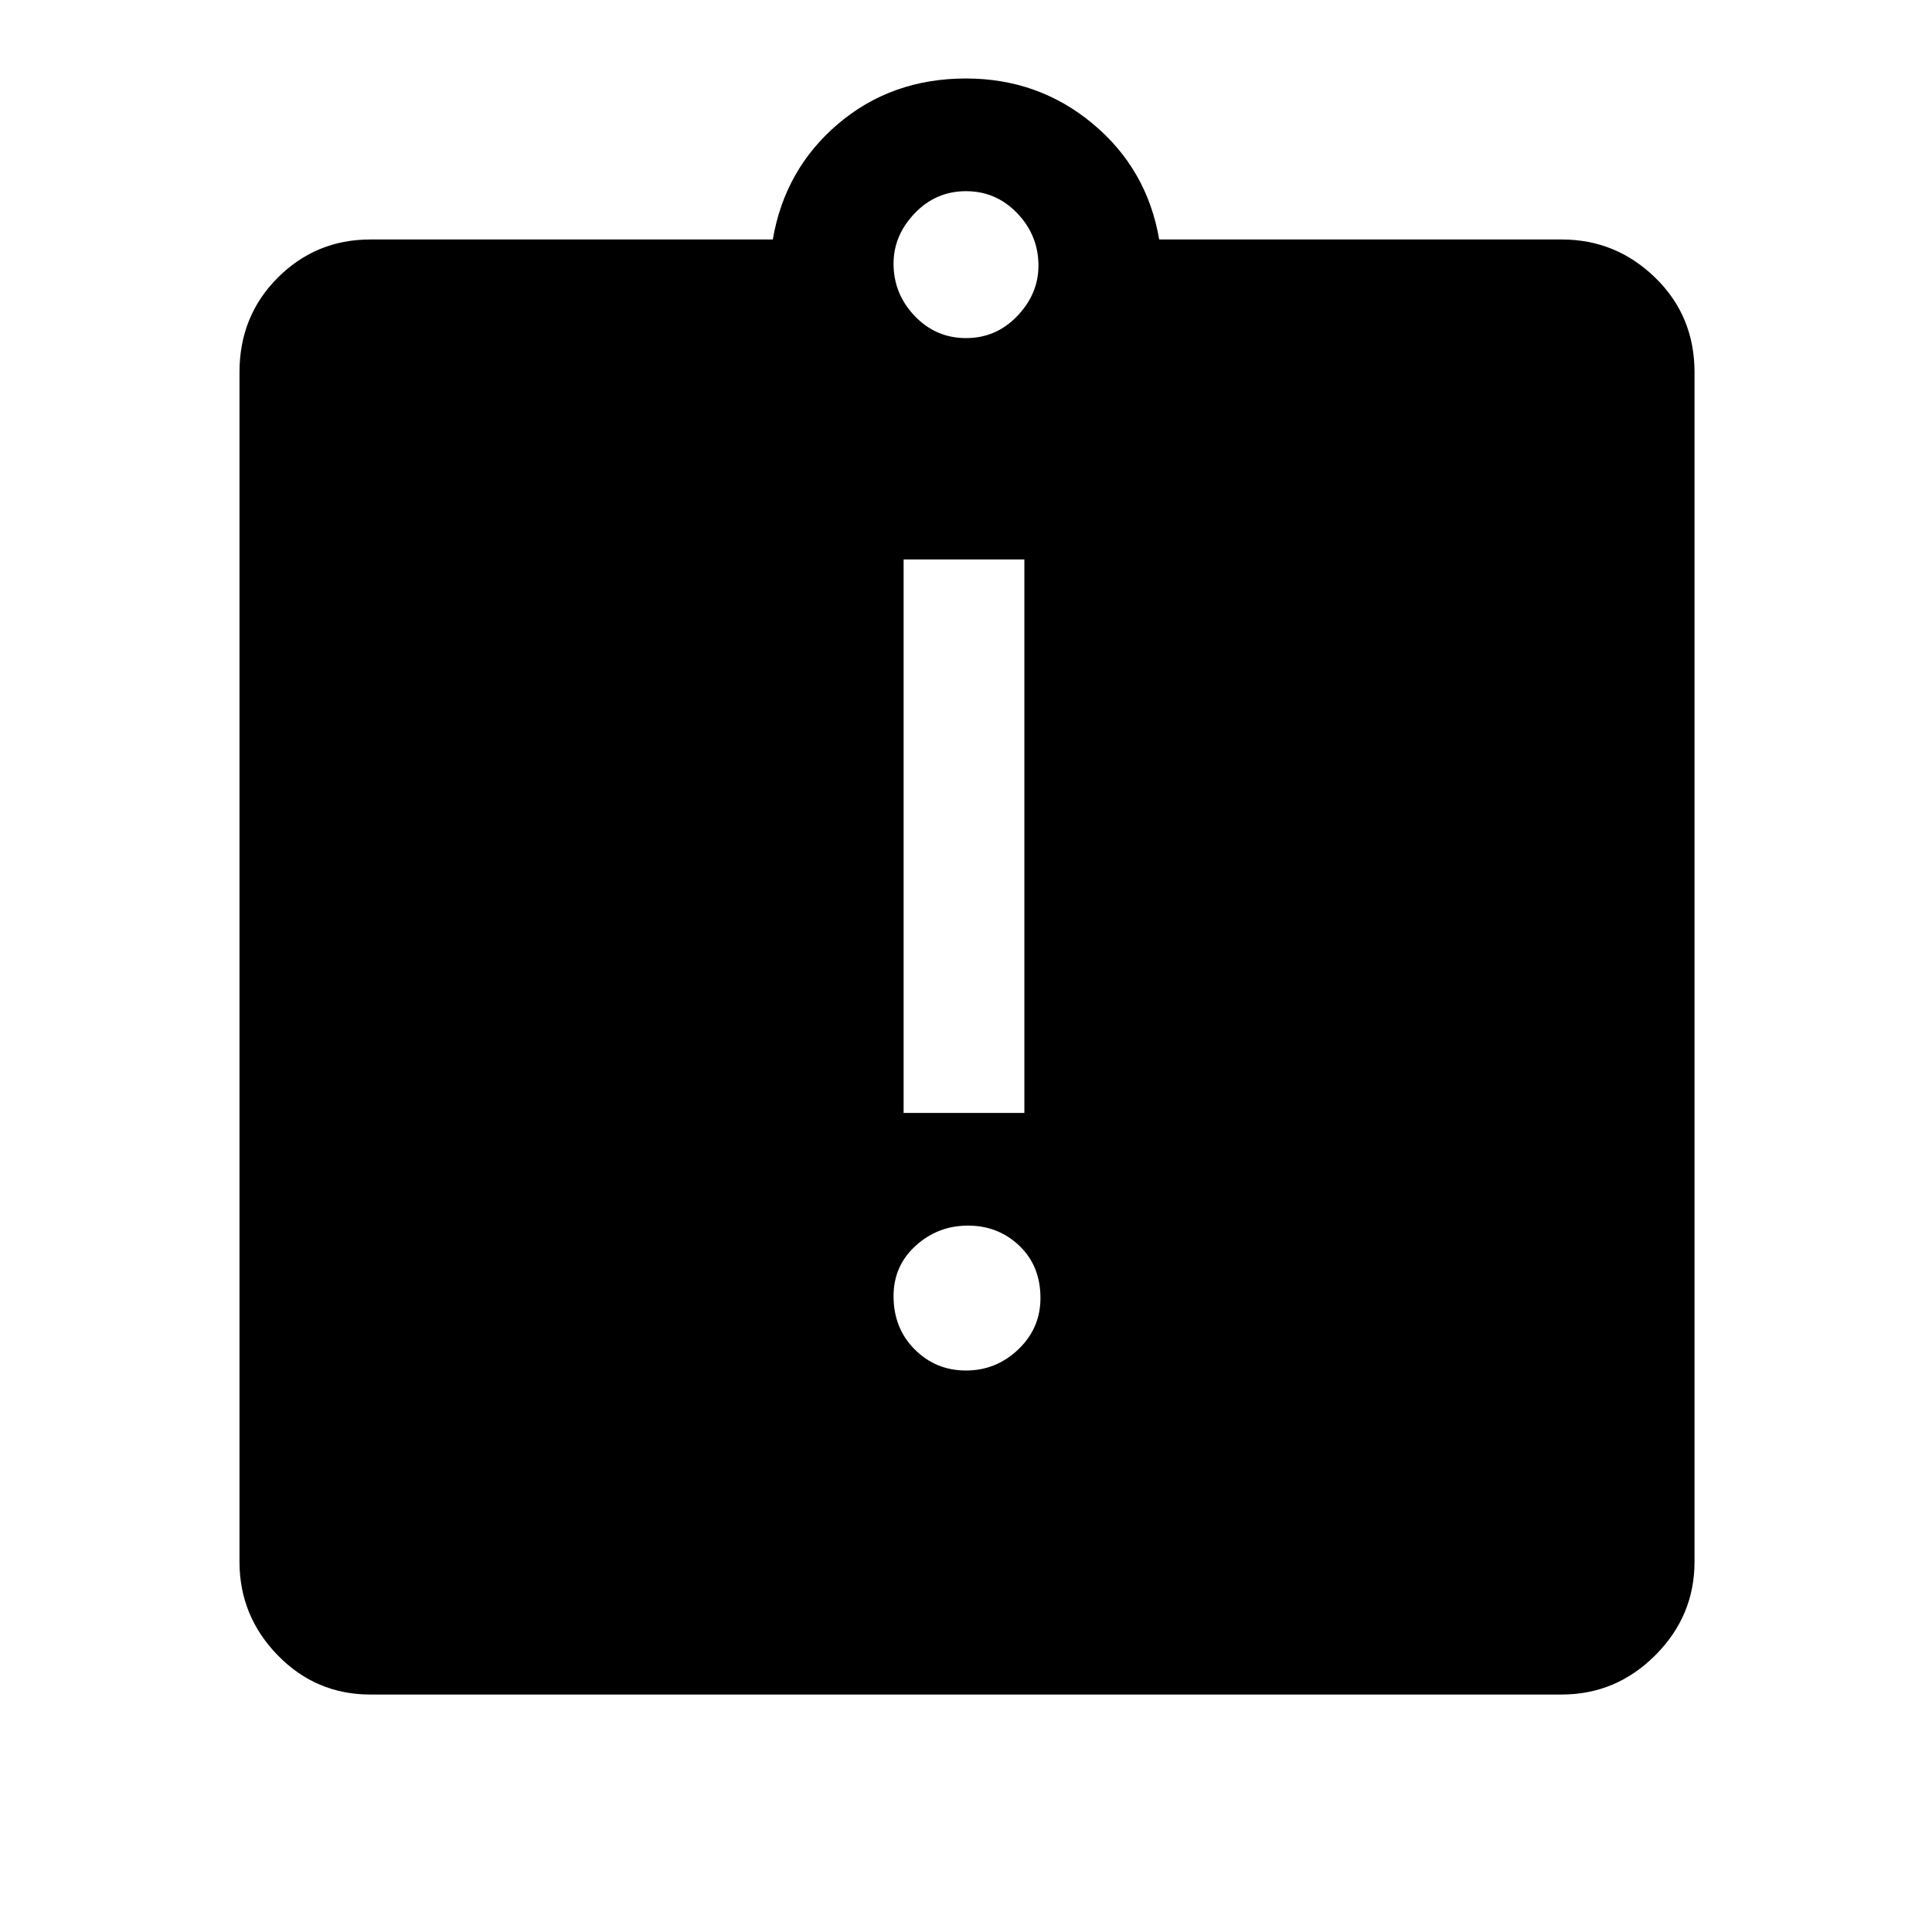 <svg xmlns="http://www.w3.org/2000/svg" height="48" width="48"><path d="M24 34.05q.75 0 1.3-.525t.55-1.275q0-.8-.525-1.3t-1.275-.5q-.75 0-1.3.5t-.55 1.25q0 .8.525 1.325.525.525 1.275.525Zm-1.55-6.4h3V13.9h-3ZM9.2 42.1q-1.35 0-2.3-.975-.95-.975-.95-2.325V9.25q0-1.4.95-2.35.95-.95 2.3-.95h10q.3-1.75 1.625-2.875T24 1.95q1.8 0 3.15 1.125Q28.5 4.2 28.8 5.95h10q1.35 0 2.325.95.975.95.975 2.35V38.8q0 1.35-.975 2.325-.975.975-2.325.975ZM24 8.4q.75 0 1.275-.55.525-.55.525-1.25 0-.75-.525-1.3T24 4.75q-.75 0-1.275.55-.525.55-.525 1.25 0 .75.525 1.3T24 8.4Z"/></svg>
